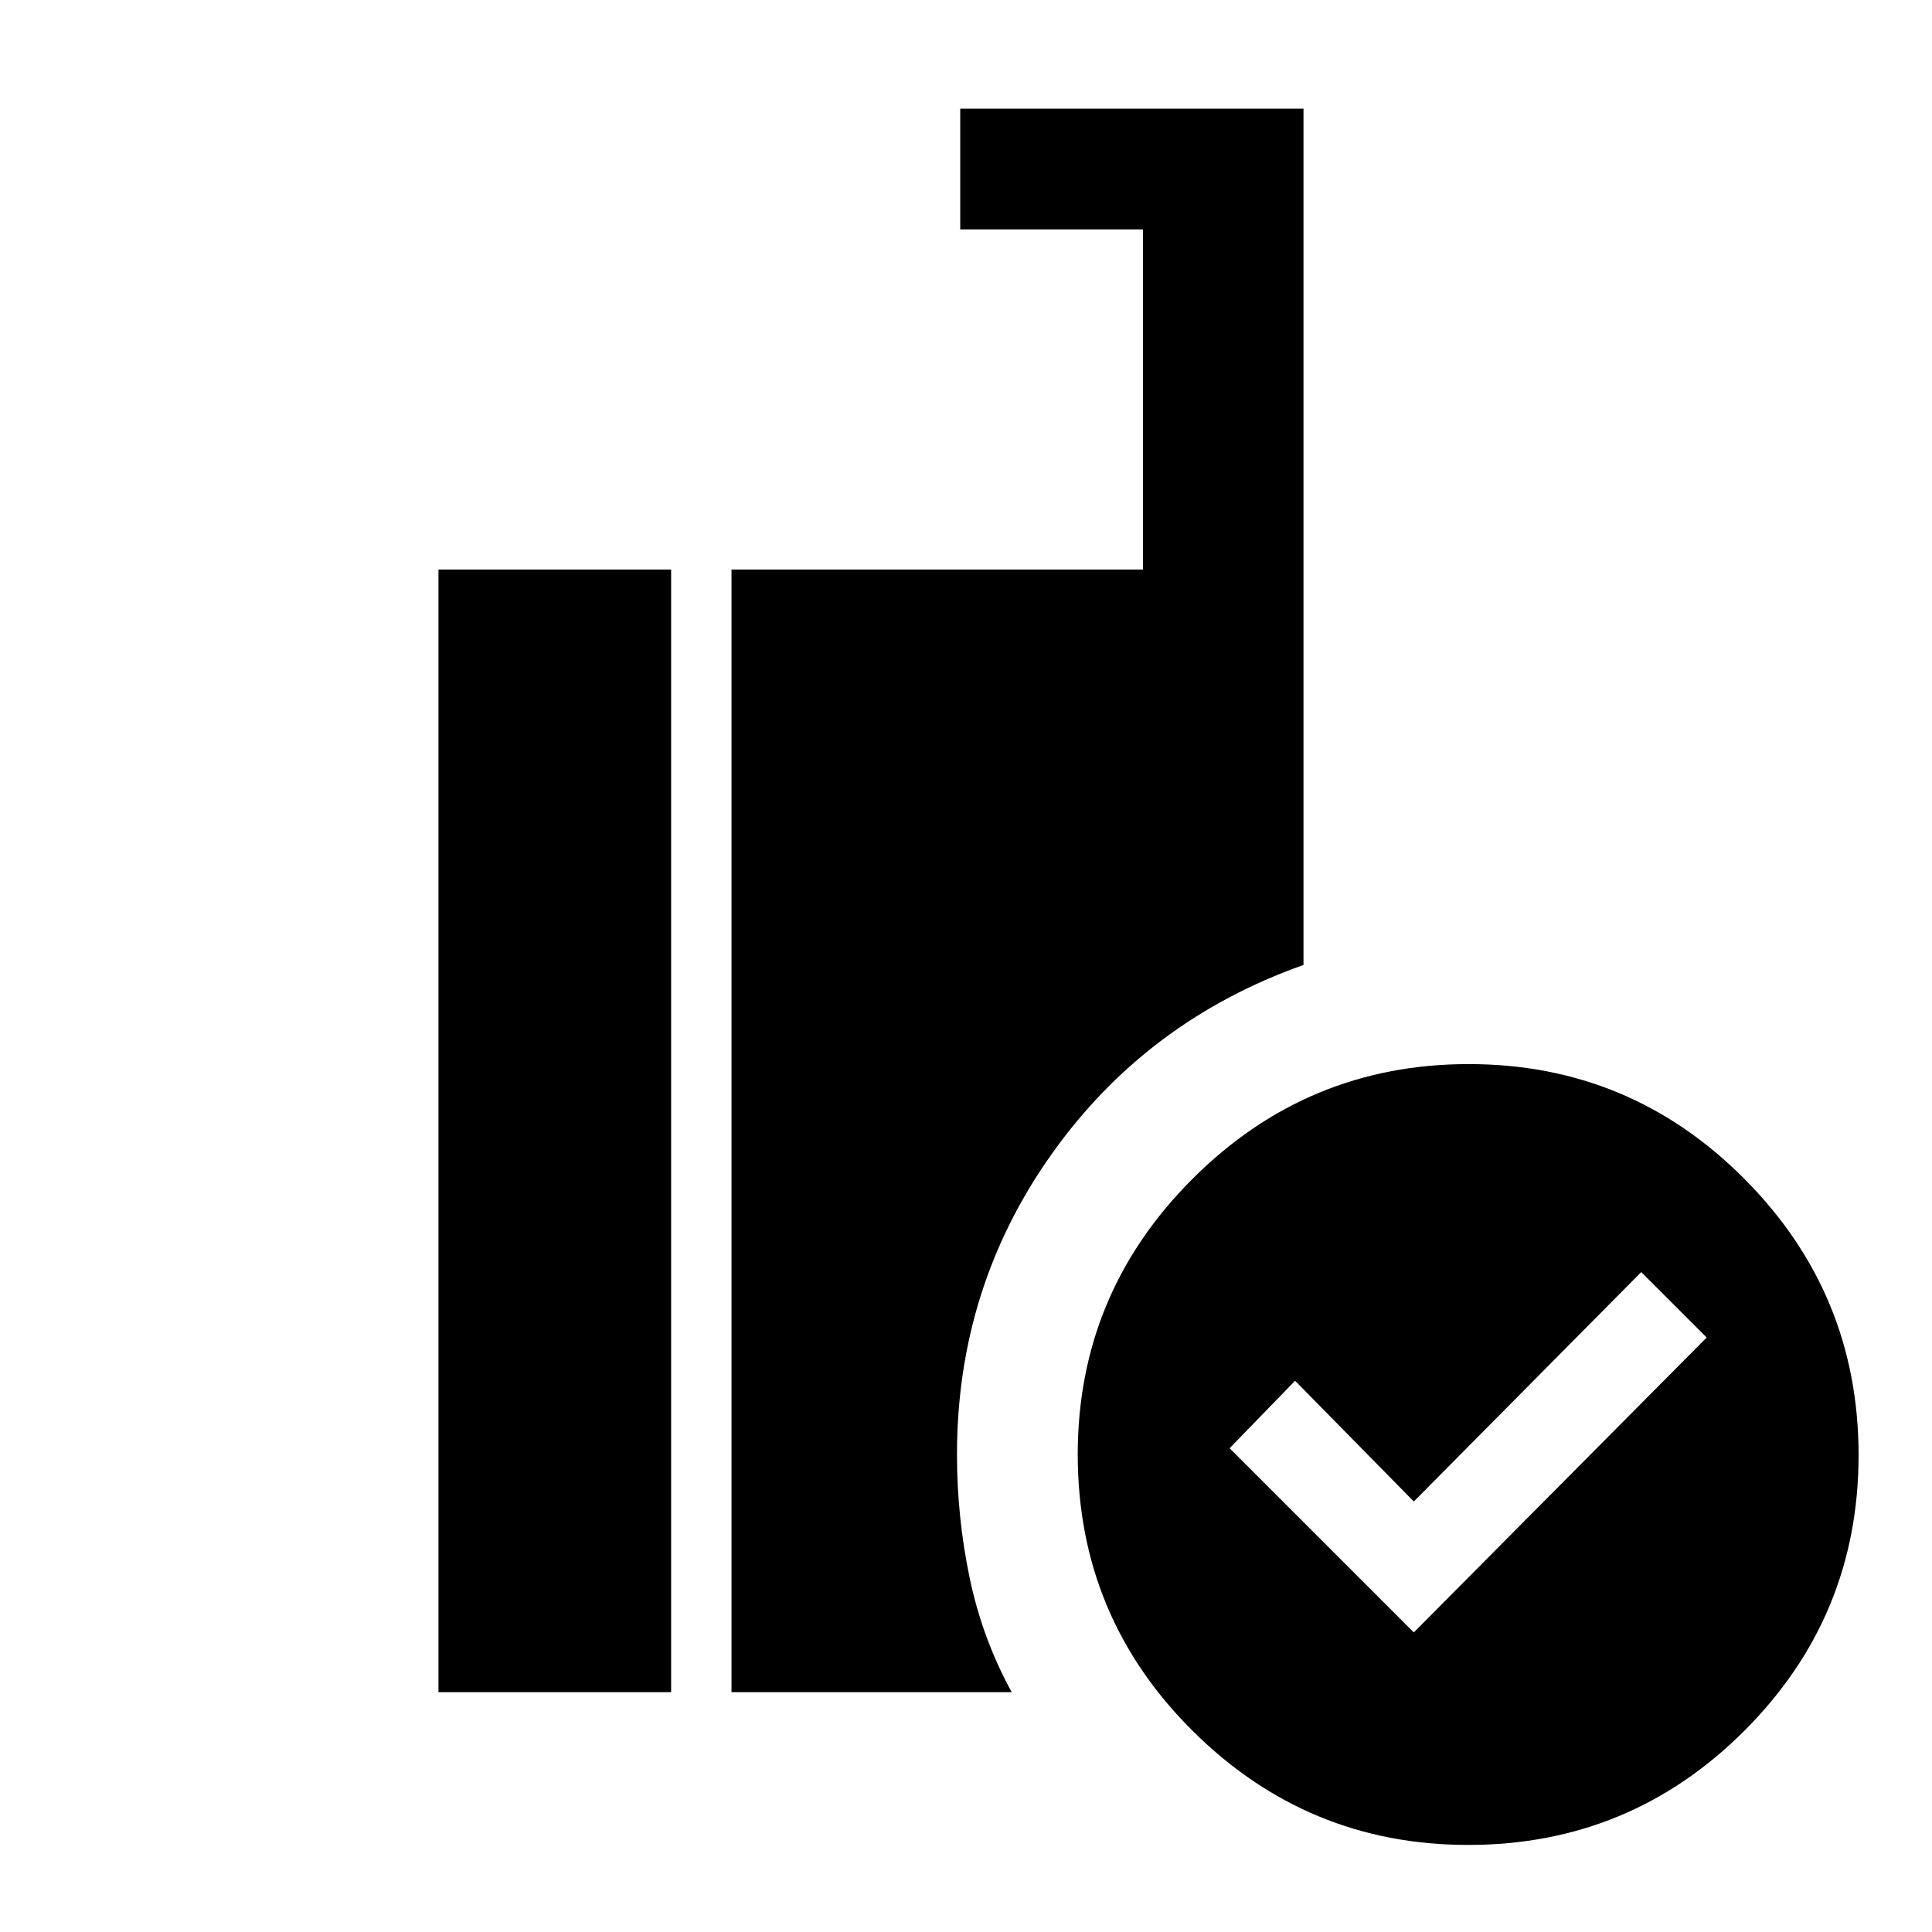 <svg xmlns="http://www.w3.org/2000/svg" height="48" viewBox="0 -960 960 960" width="48"><path d="m702.52-148.87 145.52-146.52-32.52-32.52-113 114-59-60L611-240.39l91.52 91.52Zm27 105.61q-79.94 0-136.97-56.75-57.03-56.74-57.03-137.25 0-79.95 57.03-136.97 57.03-57.03 137.25-57.03 80.23 0 136.98 57.03 56.74 57.02 56.74 137.25 0 80.23-56.74 136.97-56.75 56.75-137.26 56.75Zm-366.04-75.91V-677h204.43v-169h-90.78v-60H647.7v425.48q-77.96 27.61-125.07 93.89-47.11 66.29-47.11 149.37 0 30.99 6.26 61.13 6.26 30.13 20.92 56.96H363.48Zm-145.61 0V-677h115.61v557.83H217.87Z"/></svg>